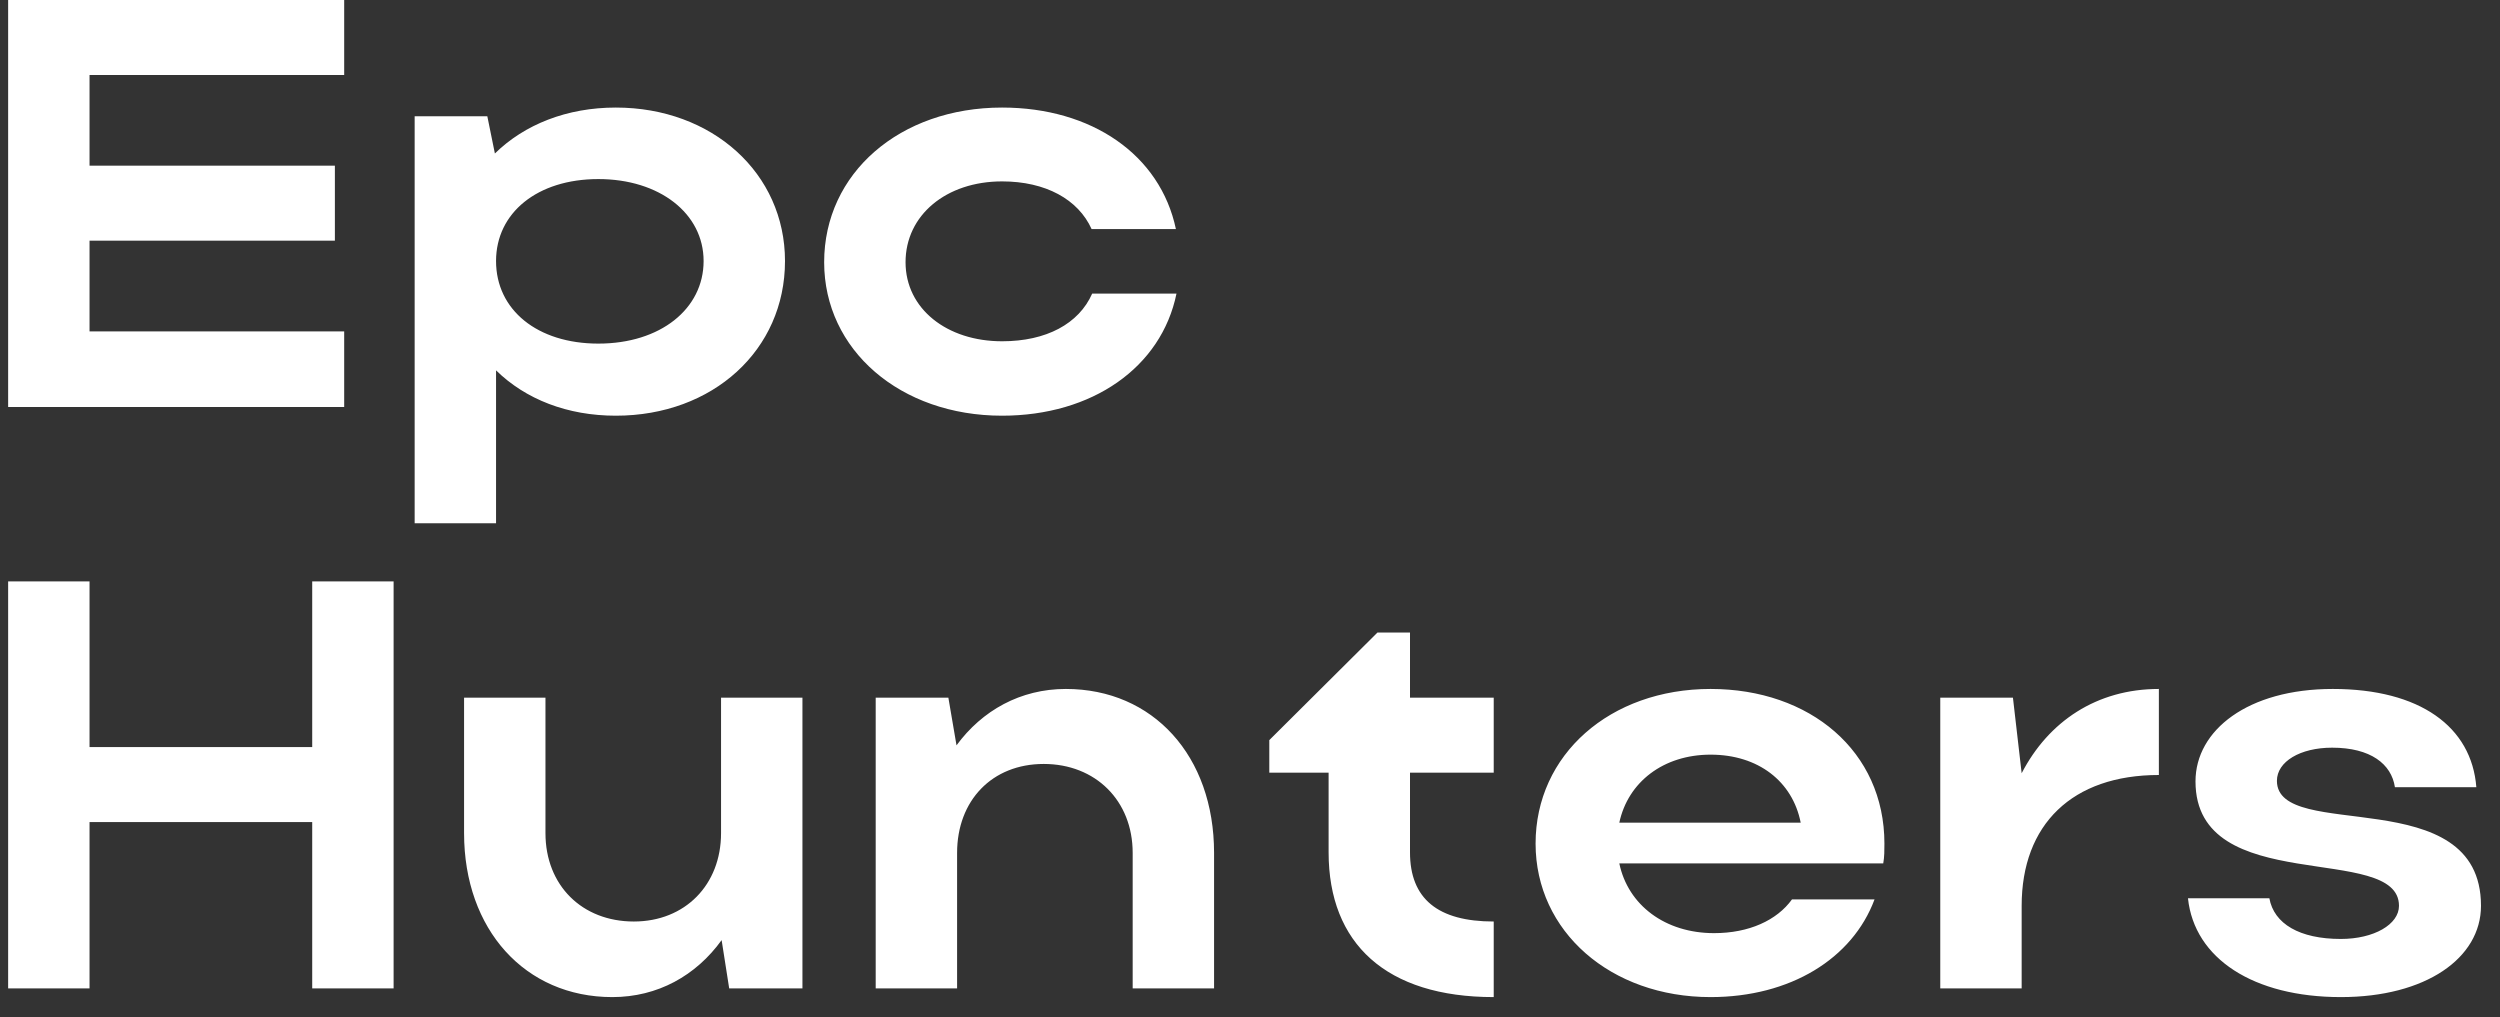 <svg width="86" height="35" viewBox="0 0 86 35" fill="none" xmlns="http://www.w3.org/2000/svg">
<rect x="0" y="0" width="86" height="35" fill="#333333" stroke="none"/>
<path d="M0.28 14V-9.53674e-07H11.84V2.58H3.08V5.7H11.52V8.28H3.08V11.4H11.84V14H0.28ZM14.264 4H16.764L17.024 5.28C18.044 4.28 19.504 3.7 21.184 3.7C24.504 3.7 27.004 5.96 27.004 8.98C27.004 12.04 24.524 14.3 21.184 14.3C19.524 14.3 18.084 13.74 17.064 12.74V18H14.264V4ZM24.204 8.98C24.204 7.34 22.684 6.16 20.584 6.16C18.484 6.16 17.064 7.32 17.064 8.98C17.064 10.66 18.484 11.82 20.584 11.82C22.724 11.82 24.204 10.62 24.204 8.98ZM31.151 9.02C31.151 10.62 32.571 11.74 34.471 11.74C35.991 11.74 37.111 11.14 37.571 10.1H40.471C39.951 12.64 37.571 14.3 34.471 14.3C30.971 14.3 28.351 12.04 28.351 9.02C28.351 5.96 30.951 3.7 34.471 3.7C37.551 3.7 39.911 5.32 40.451 7.88H37.551C37.091 6.86 35.971 6.24 34.471 6.24C32.551 6.24 31.151 7.4 31.151 9.02ZM0.28 34V20H3.08V25.7H10.74V20H13.54V34H10.74V28.28H3.08V34H0.28ZM24.804 28.66V24H27.604V34H25.084L24.824 32.34C23.944 33.56 22.624 34.3 21.064 34.3C18.064 34.3 15.964 31.98 15.964 28.66V24H18.764V28.66C18.764 30.46 20.024 31.7 21.804 31.7C23.564 31.7 24.804 30.44 24.804 28.66ZM32.924 29.34V34H30.124V24H32.624L32.904 25.64C33.784 24.44 35.104 23.7 36.664 23.7C39.664 23.7 41.764 26 41.764 29.34V34H38.964V29.34C38.964 27.54 37.684 26.28 35.904 26.28C34.124 26.28 32.924 27.54 32.924 29.34ZM48.504 26.58V29.32C48.504 30.92 49.464 31.7 51.384 31.7V34.3C47.684 34.3 45.704 32.46 45.704 29.32V26.58H43.664V25.46L47.384 21.76H48.504V24H51.384V26.58H48.504ZM64.784 29.7H55.704C56.004 31.14 57.284 32.1 58.964 32.1C60.164 32.1 61.124 31.66 61.644 30.94H64.484C63.724 32.98 61.584 34.3 58.844 34.3C55.404 34.3 52.824 32.04 52.824 29.02C52.824 25.96 55.384 23.7 58.844 23.7C62.264 23.7 64.824 25.84 64.824 29.02C64.824 29.24 64.824 29.48 64.784 29.7ZM55.704 28.3H61.944C61.664 26.88 60.484 25.96 58.844 25.96C57.224 25.96 56.004 26.9 55.704 28.3ZM74.265 23.7V26.66C71.285 26.66 69.545 28.36 69.545 31.16V34H66.745V24H69.245L69.545 26.6C70.465 24.82 72.125 23.7 74.265 23.7ZM85.346 31.16C85.346 32.96 83.445 34.3 80.525 34.3C77.525 34.3 75.486 32.98 75.266 30.9H78.066C78.225 31.78 79.106 32.3 80.525 32.3C81.665 32.3 82.525 31.8 82.525 31.16C82.525 28.96 75.525 30.9 75.525 26.88C75.525 25.12 77.326 23.7 80.246 23.7C83.246 23.7 85.025 25 85.186 27.08H82.385C82.266 26.28 81.546 25.72 80.225 25.72C79.126 25.72 78.326 26.2 78.326 26.86C78.326 29 85.346 26.84 85.346 31.16Z" fill="white"/>
</svg>
